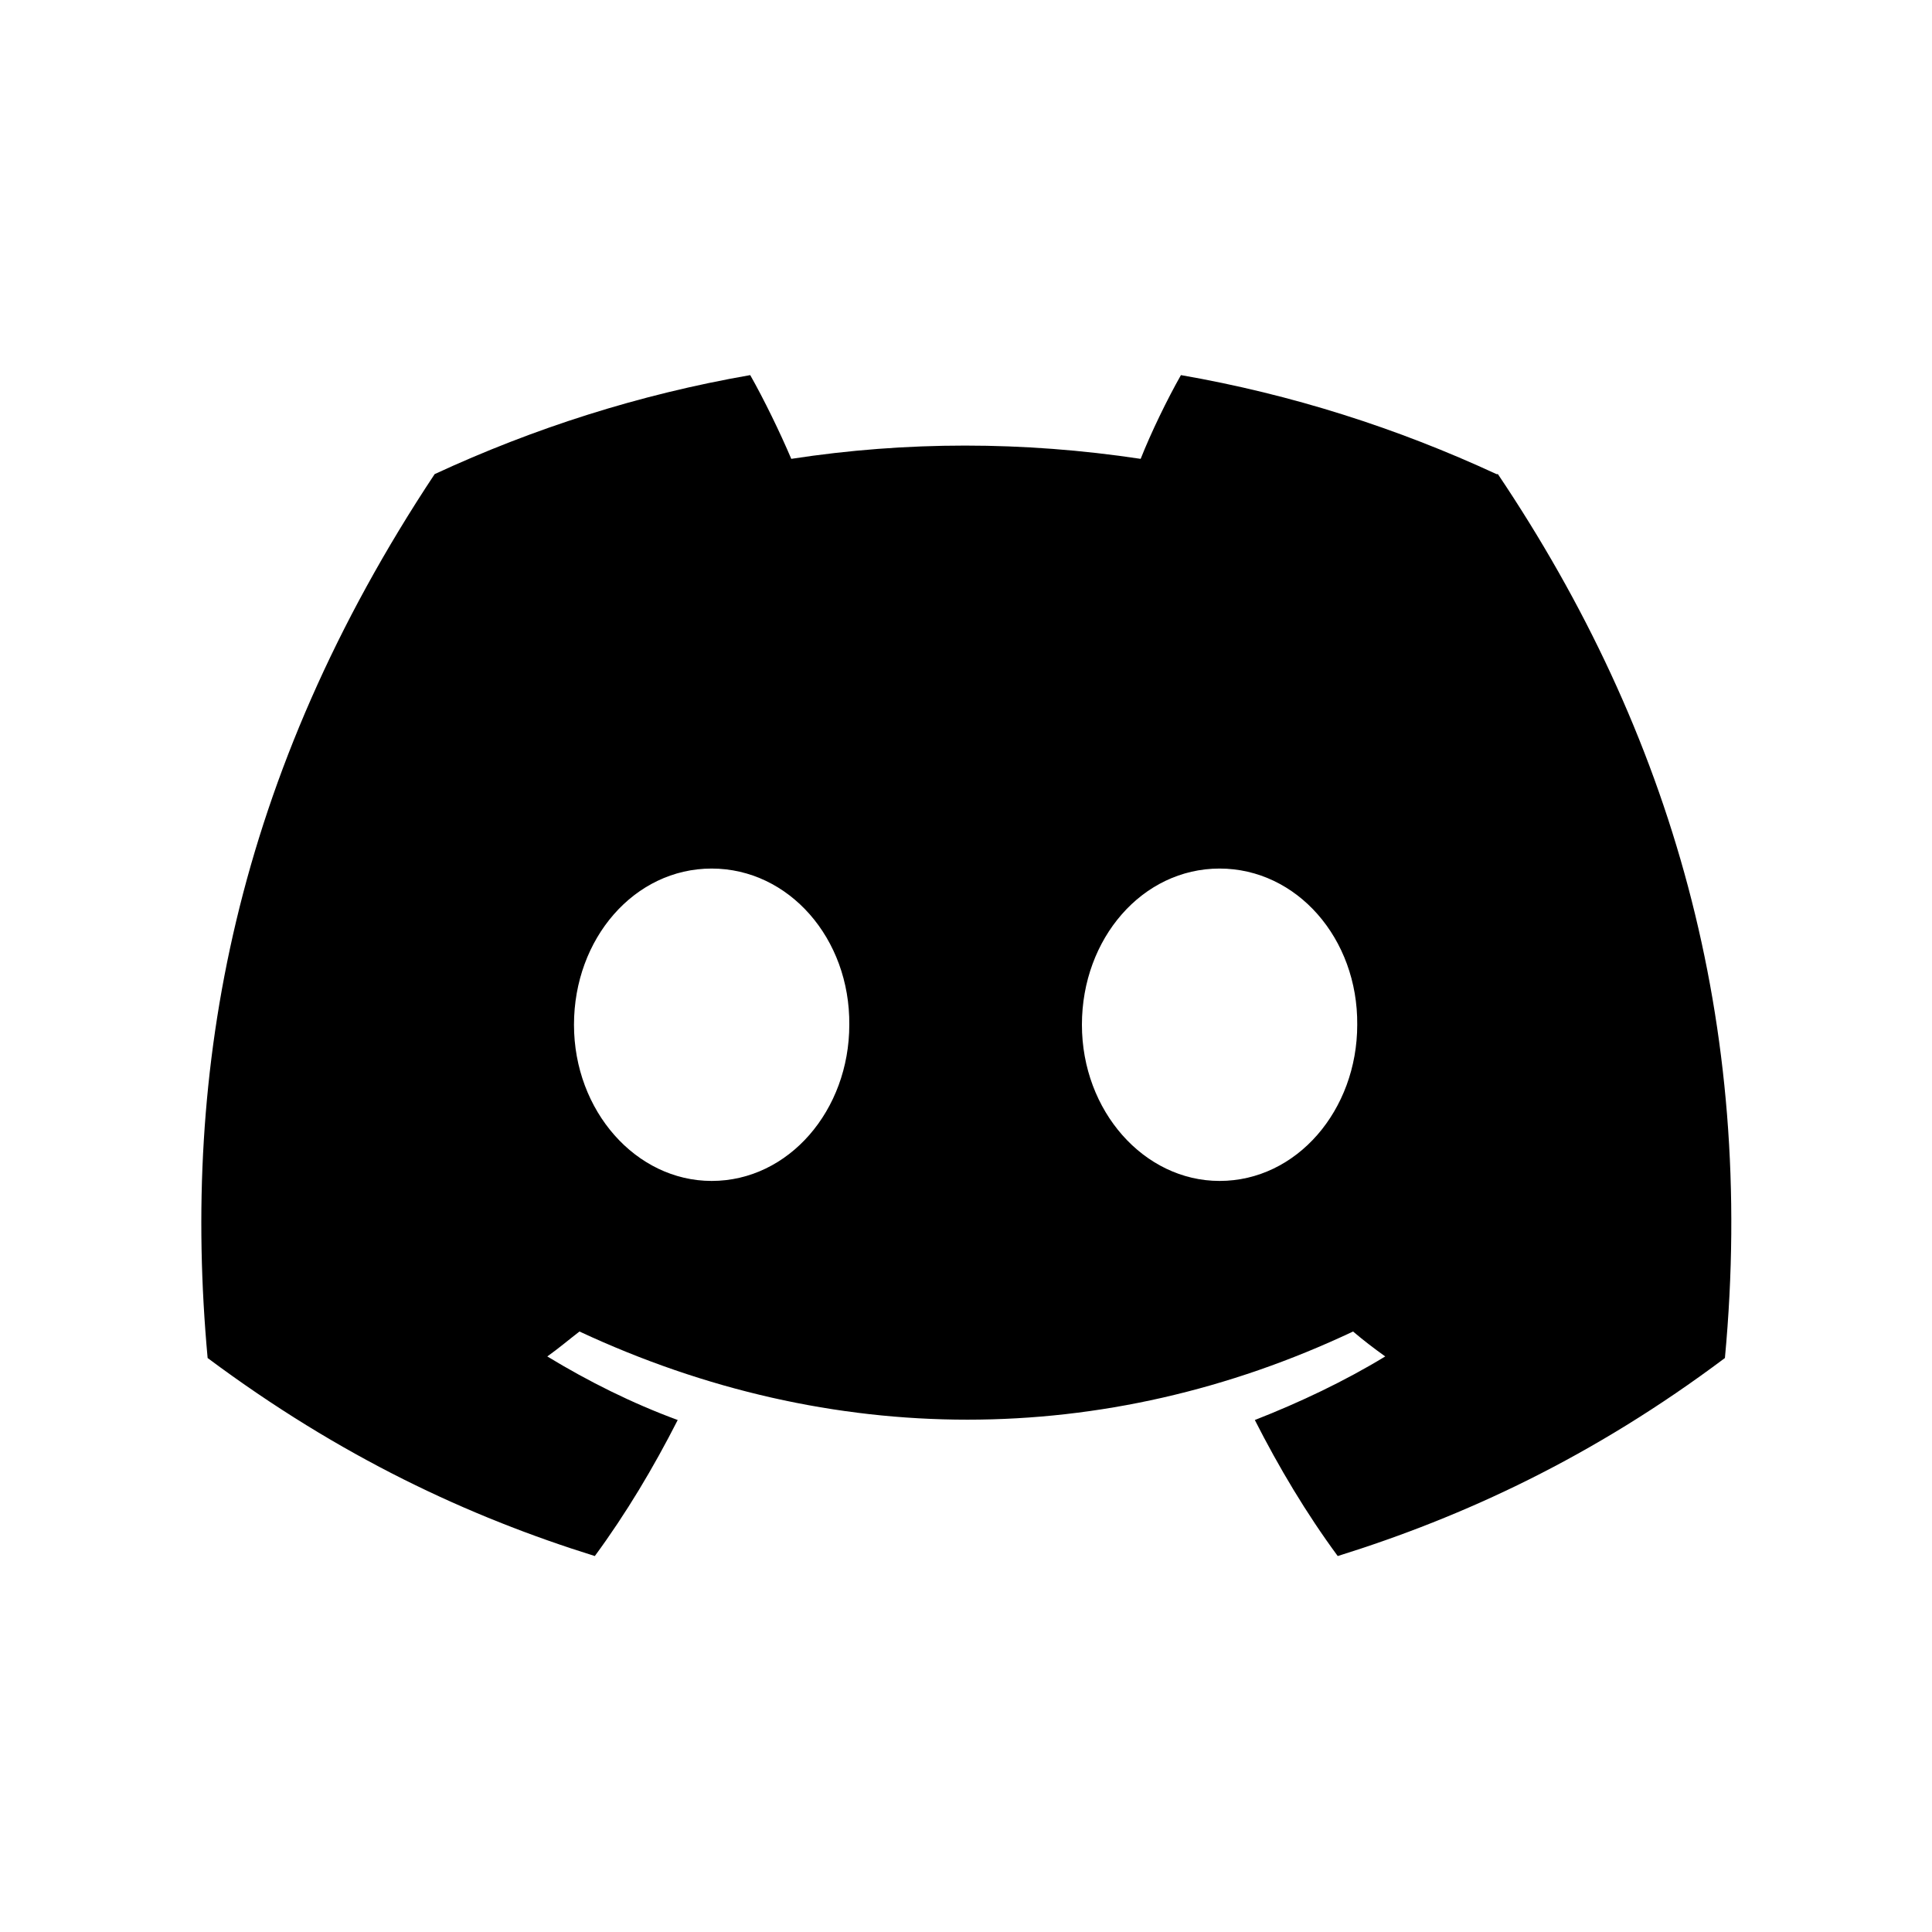 <!-- Generated by IcoMoon.io -->
<svg version="1.1" xmlns="http://www.w3.org/2000/svg" width="32" height="32" viewBox="0 0 32 32">
<title>discord</title>
<path d="M24.787 7.853c-1.64-0.76-3.387-1.32-5.227-1.64-0.227 0.4-0.493 0.947-0.667 1.387-1.947-0.293-3.88-0.293-5.787 0-0.187-0.44-0.453-0.987-0.68-1.387-1.84 0.32-3.587 0.88-5.227 1.64-3.307 4.987-4.2 9.853-3.76 14.64 2.2 1.64 4.32 2.627 6.413 3.28 0.52-0.707 0.973-1.467 1.373-2.253-0.76-0.28-1.48-0.64-2.16-1.053 0.187-0.133 0.36-0.28 0.533-0.413 4.173 1.947 8.693 1.947 12.813 0 0.173 0.147 0.347 0.28 0.533 0.413-0.68 0.413-1.413 0.76-2.16 1.053 0.4 0.787 0.853 1.547 1.373 2.253 2.093-0.653 4.227-1.64 6.413-3.28 0.52-5.56-0.893-10.373-3.76-14.64h-0.027zM11.787 19.56c-1.253 0-2.28-1.16-2.28-2.587s1-2.587 2.28-2.587c1.28 0 2.293 1.16 2.28 2.587 0 1.413-1 2.587-2.28 2.587zM20.2 19.56c-1.253 0-2.28-1.16-2.28-2.587s1-2.587 2.28-2.587c1.28 0 2.293 1.16 2.28 2.587 0 1.413-1 2.587-2.28 2.587z"></path>
</svg>
